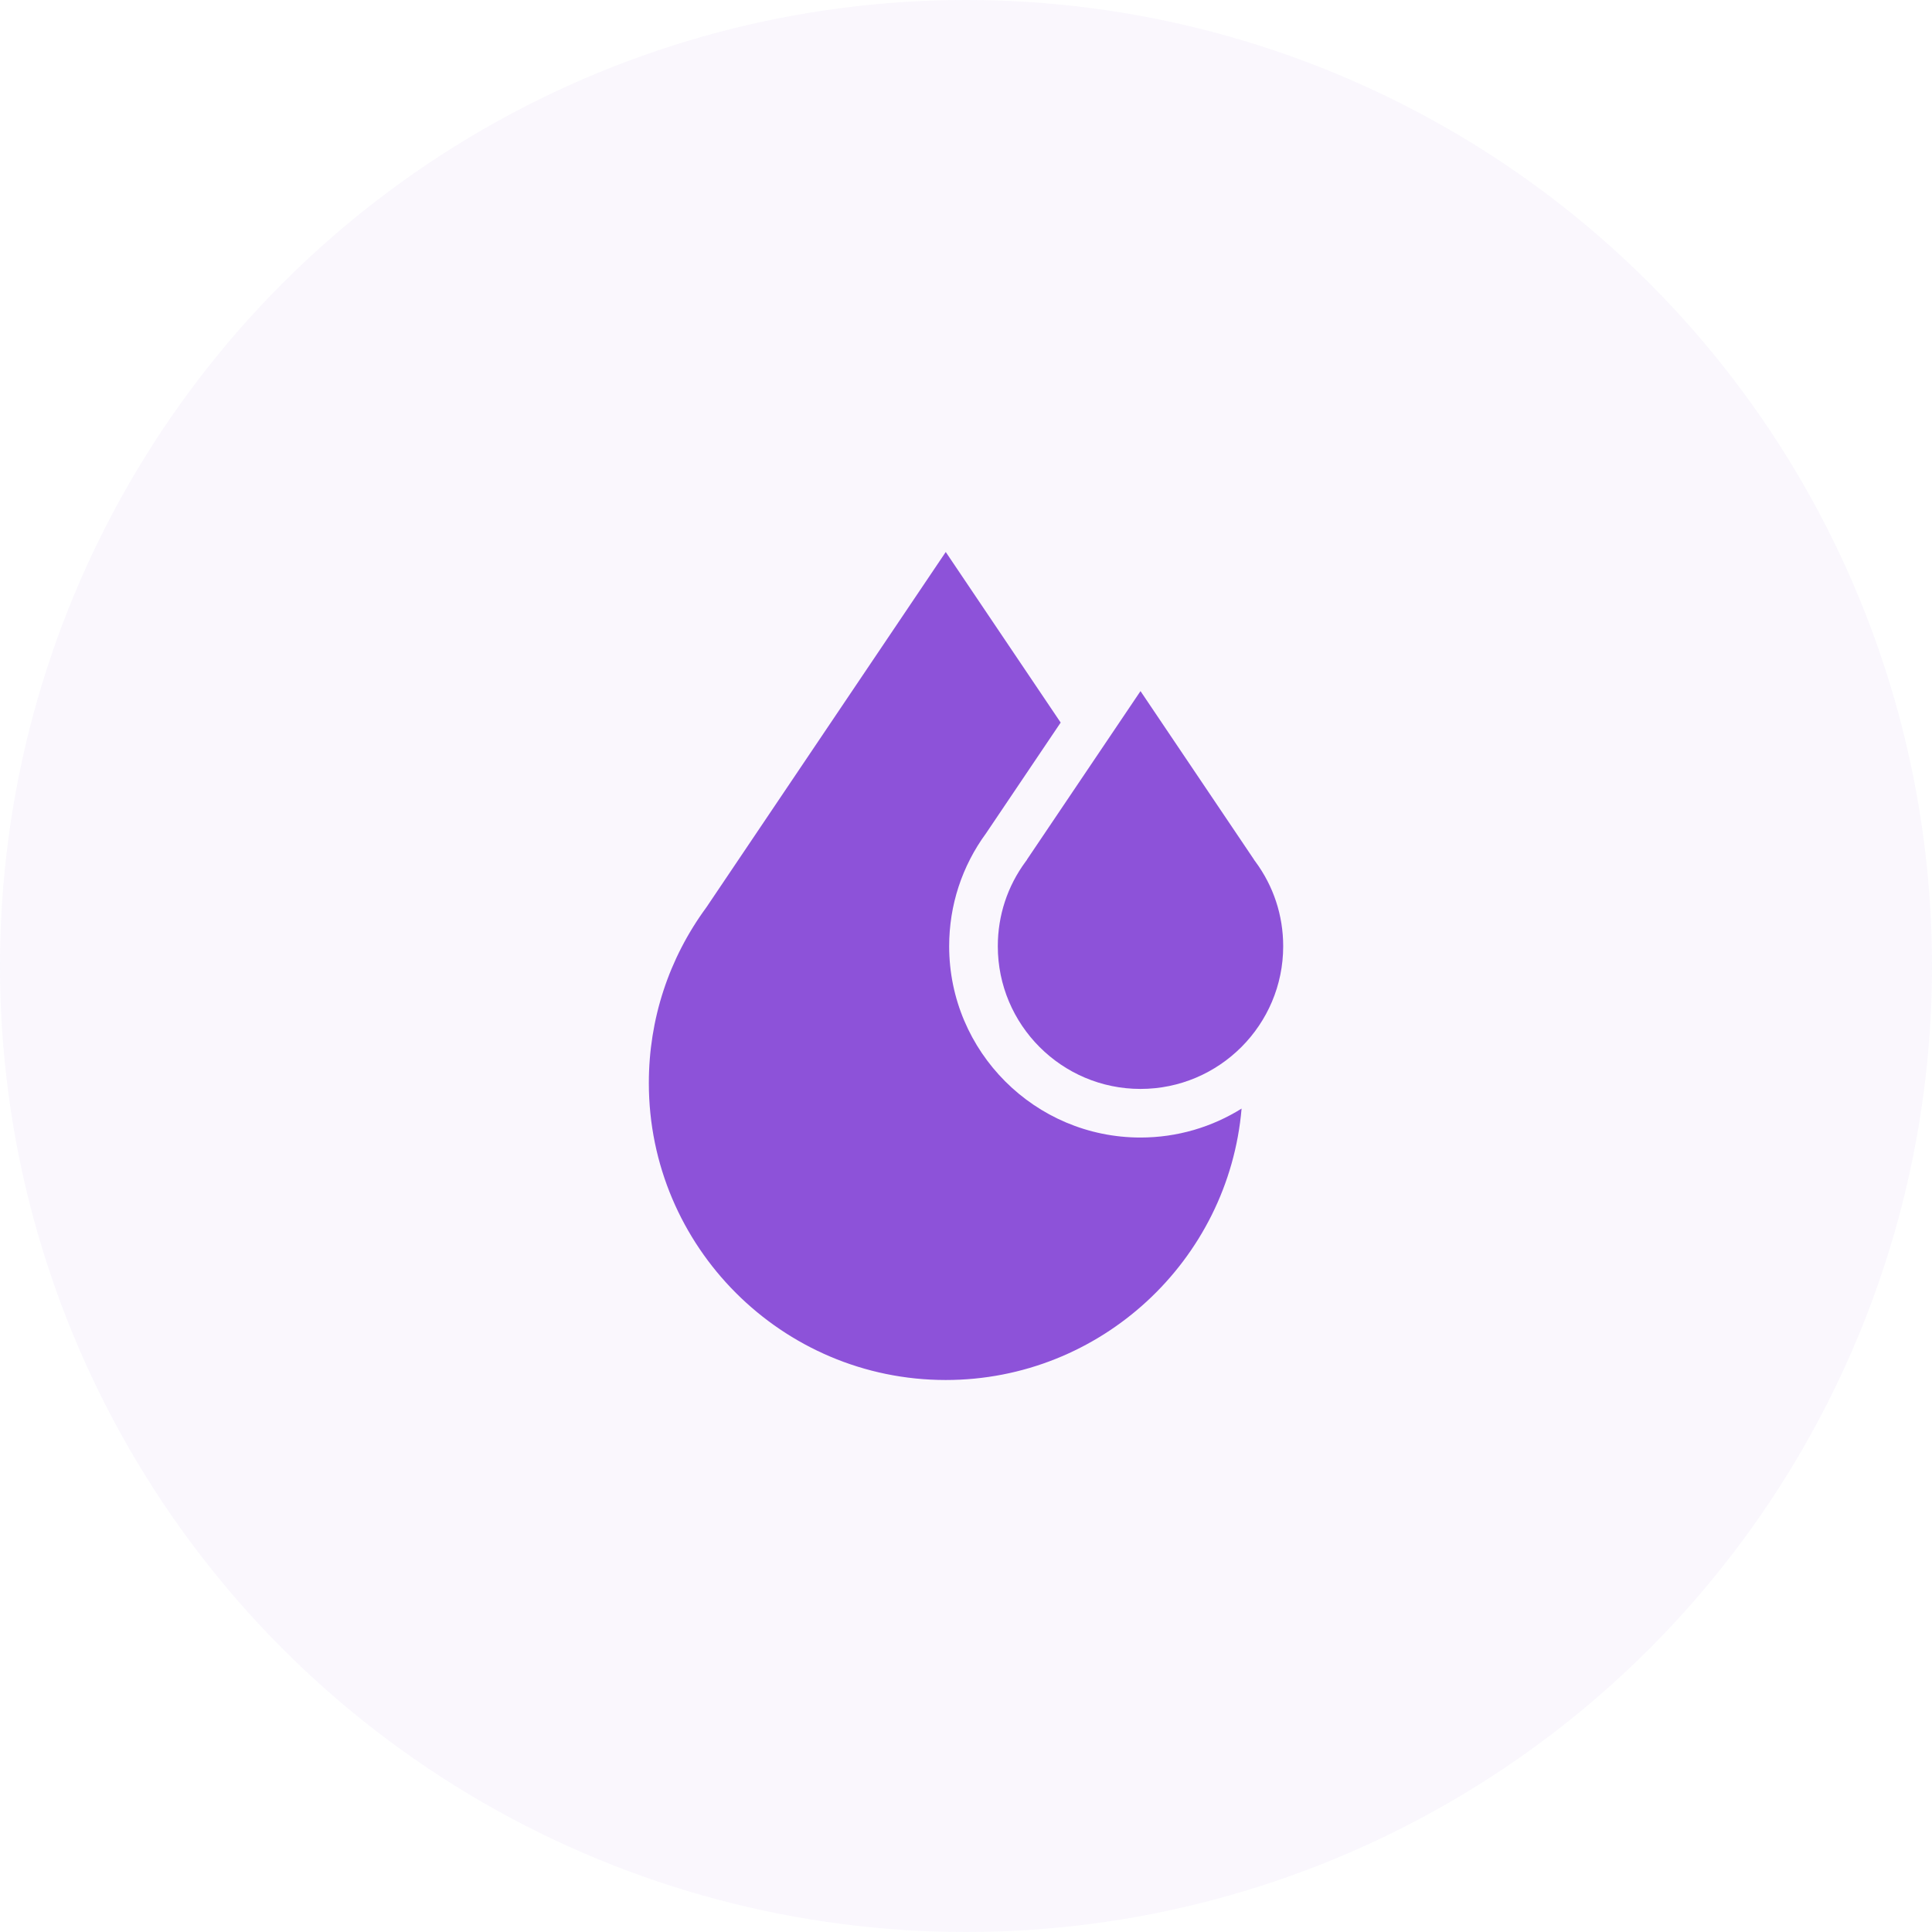 <?xml version="1.0" encoding="UTF-8"?>
<svg width="56px" height="56px" viewBox="0 0 56 56" version="1.1" xmlns="http://www.w3.org/2000/svg" xmlns:xlink="http://www.w3.org/1999/xlink">
    <!-- Generator: Sketch 64 (93537) - https://sketch.com -->
    <title>Group 38</title>
    <desc>Created with Sketch.</desc>
    <g id="Page-1" stroke="none" stroke-width="1" fill="none" fill-rule="evenodd">
        <g id="Group-38" fill="#8D52D9" fill-rule="nonzero">
            <g id="Group" opacity="0.05">
                <circle id="Oval" cx="28" cy="28" r="28"></circle>
            </g>
            <path d="M36.388,24.974 L36.351,24.924 L36.344,24.91 L33.058,20.032 L29.771,24.91 L29.765,24.924 L29.728,24.974 C29.201,25.688 28.922,26.536 28.922,27.427 C28.922,29.708 30.777,31.563 33.058,31.563 C35.338,31.563 37.194,29.708 37.194,27.427 C37.194,26.536 36.915,25.688 36.388,24.974 Z" id="Path"></path>
            <path d="M33.057,32.972 C30,32.972 27.512,30.485 27.512,27.427 C27.512,26.239 27.883,25.106 28.583,24.151 L30.744,20.944 L27.413,16 L20.474,26.301 C19.383,27.786 18.807,29.546 18.807,31.393 C18.807,36.139 22.668,40 27.413,40 C31.91,40 35.612,36.533 35.988,32.133 C35.137,32.664 34.133,32.972 33.057,32.972 Z" id="Path"></path>
        </g>
    </g>
</svg>